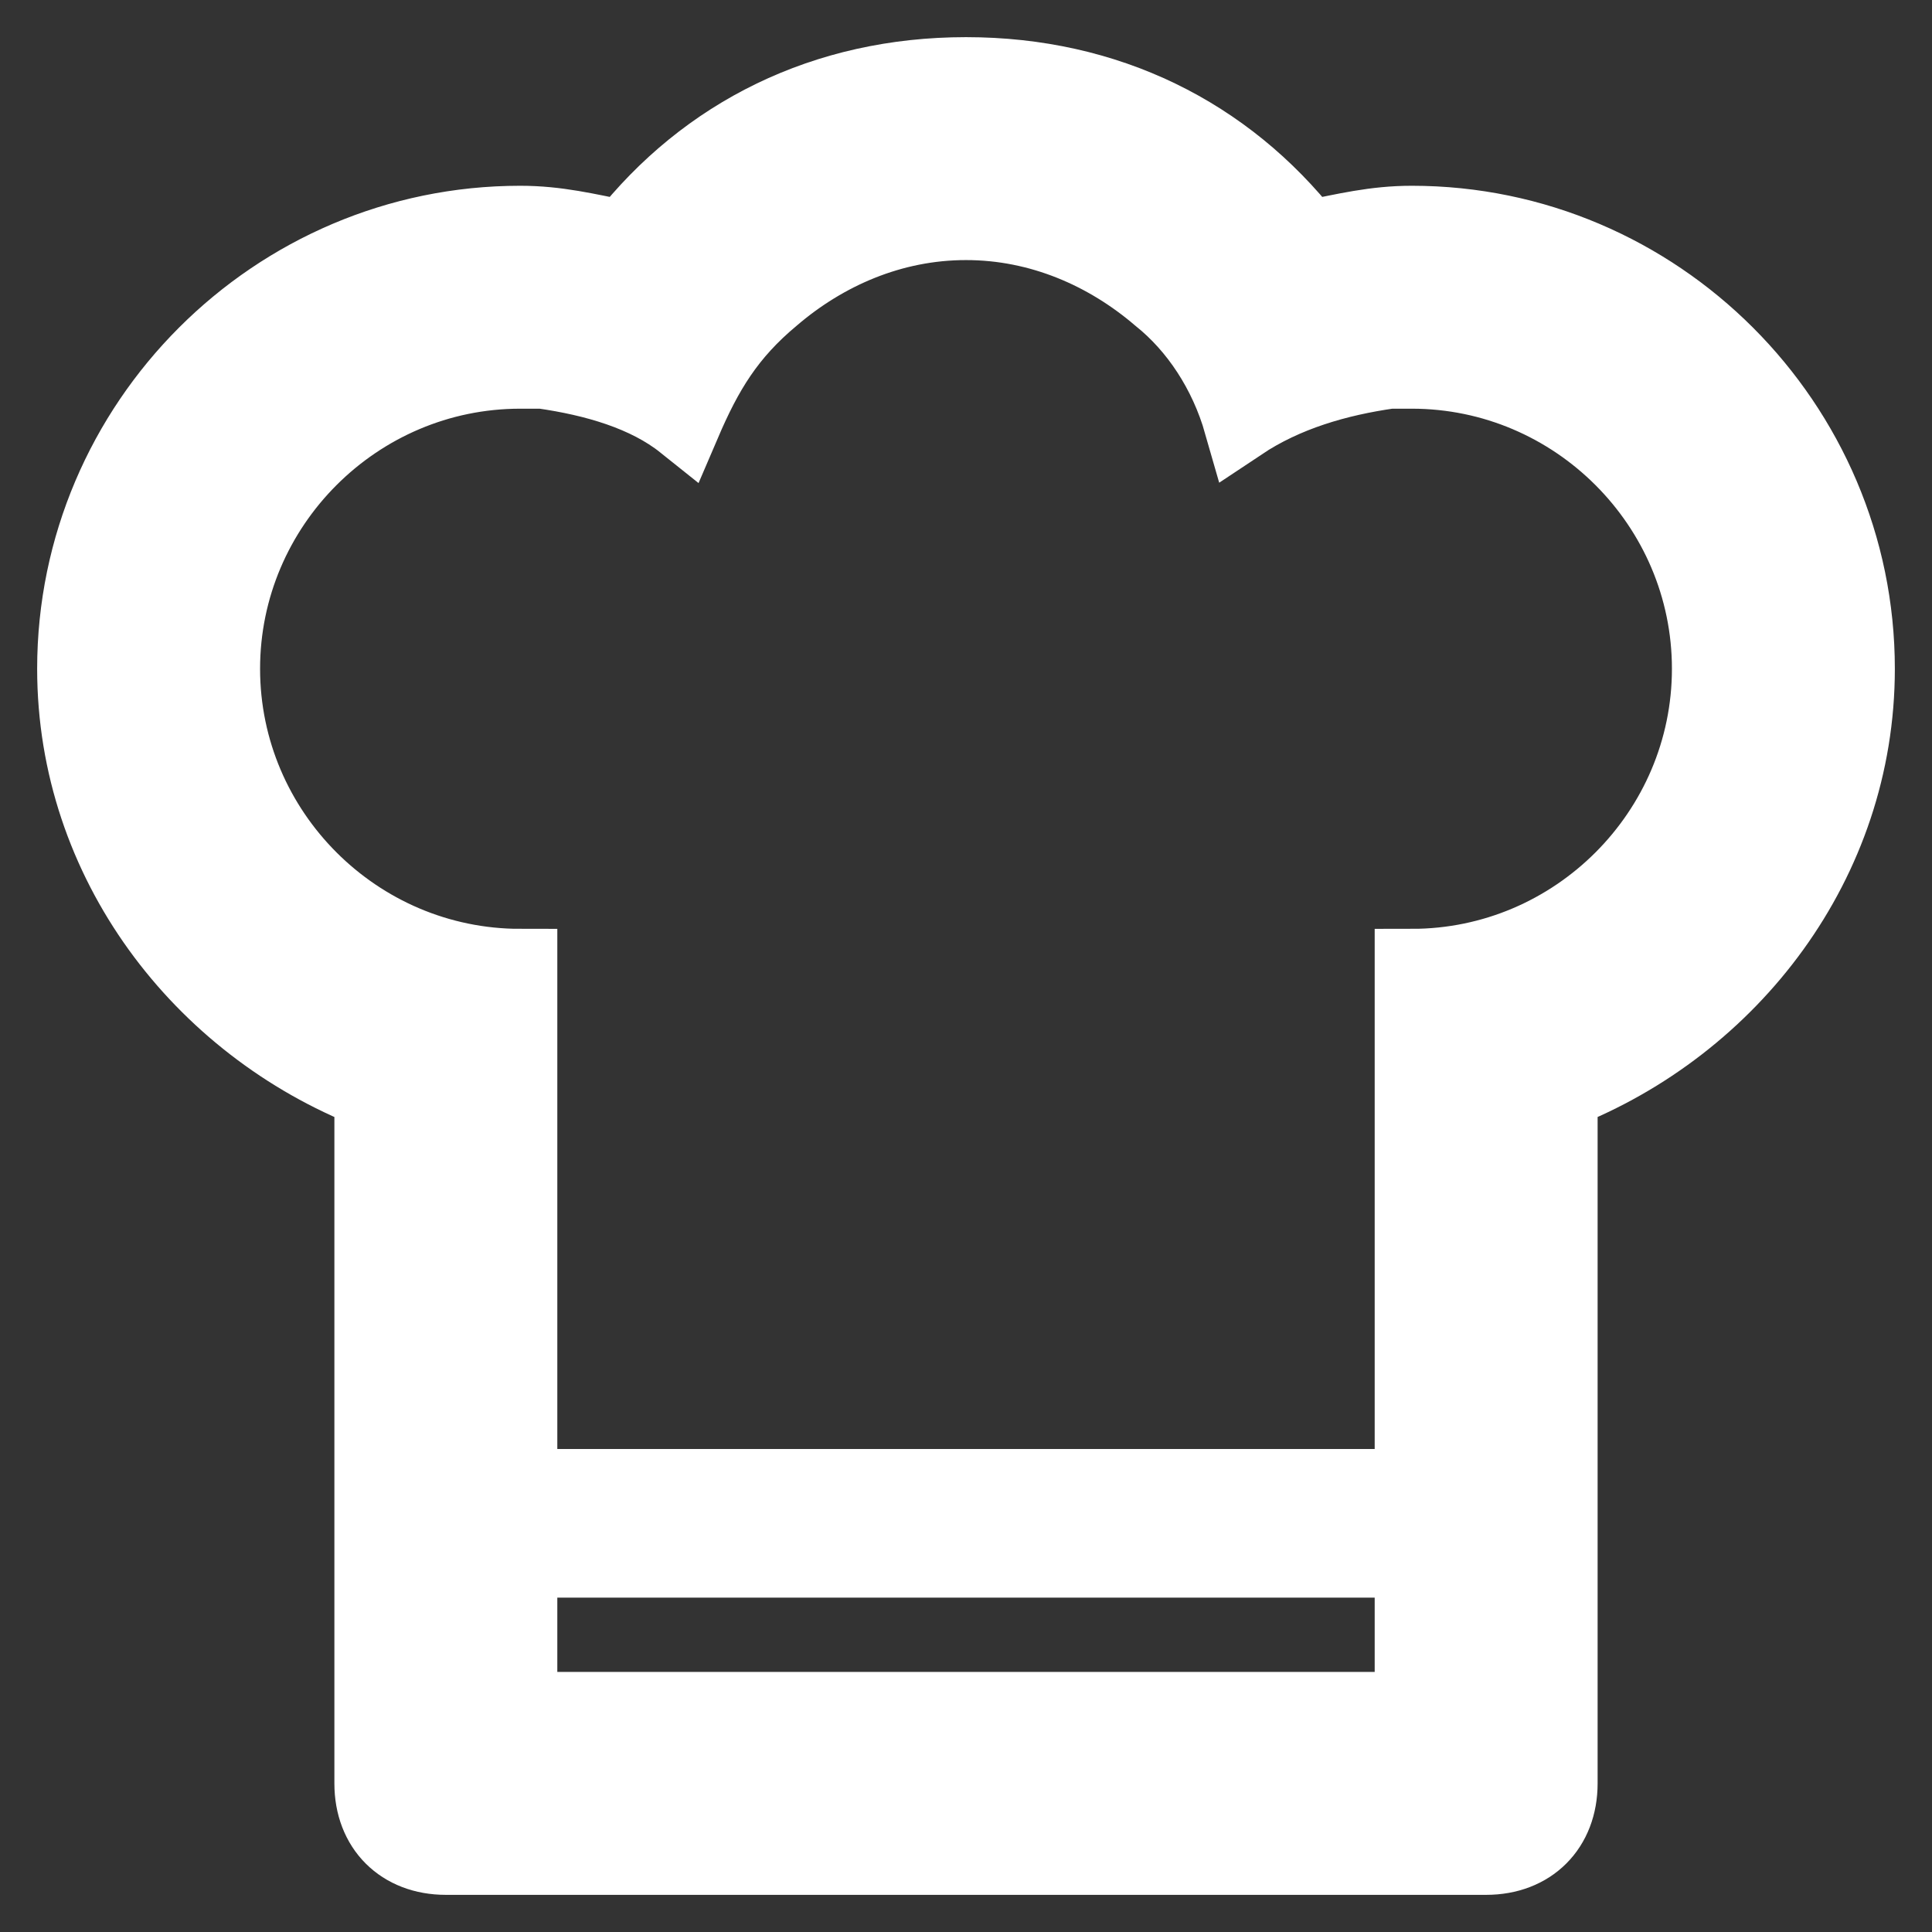 <?xml version="1.0" encoding="UTF-8" standalone="no"?>
<svg width="26px" height="26px" viewBox="0 0 26 26" version="1.1" xmlns="http://www.w3.org/2000/svg" xmlns:xlink="http://www.w3.org/1999/xlink">
    <rect x="0" y="0" width="26" height="26" fill="#333333" stroke="none"/>
    <!-- Generator: Sketch 41 (35326) - http://www.bohemiancoding.com/sketch -->
    <title>cook</title>
    <desc>Created with Sketch.</desc>
    <defs></defs>
    <g id="Page-1" stroke="none" stroke-width="1" fill="none" fill-rule="evenodd">
        <g id="cook" transform="translate(1, 1)" stroke="#FFFFFF" fill="#FFFFFF">
            <path d="M24,8 C24,4.7 21.3,2 18,2 C17.5,2 17.1,2.1 16.6,2.2 C15.5,0.8 13.9,0 12,0 C10.1,0 8.5,0.8 7.4,2.2 C6.9,2.1 6.5,2 6,2 C2.7,2 0,4.7 0,8 C0,10.6 1.7,12.8 4,13.7 L4,23 C4,23.6 4.4,24 5,24 L19,24 C19.6,24 20,23.6 20,23 L20,13.7 C22.3,12.8 24,10.6 24,8 Z M18,22 L6,22 L6,20 L18,20 L18,22 Z M18,12 L18,19 L6,19 L6,12 C3.8,12 2,10.2 2,8 C2,5.8 3.8,4 6,4 L6.3,4 C7,4.1 7.7,4.3 8.2,4.7 C8.5,4 8.8,3.5 9.4,3 C10.1,2.4 11,2 12,2 C13,2 13.9,2.4 14.6,3 C15.1,3.4 15.5,4 15.7,4.7 C16.3,4.3 17,4.1 17.7,4 L18,4 C20.2,4 22,5.8 22,8 C22,10.2 20.2,12 18,12 Z" id="Shape"></path>
        </g>
    </g>
</svg>